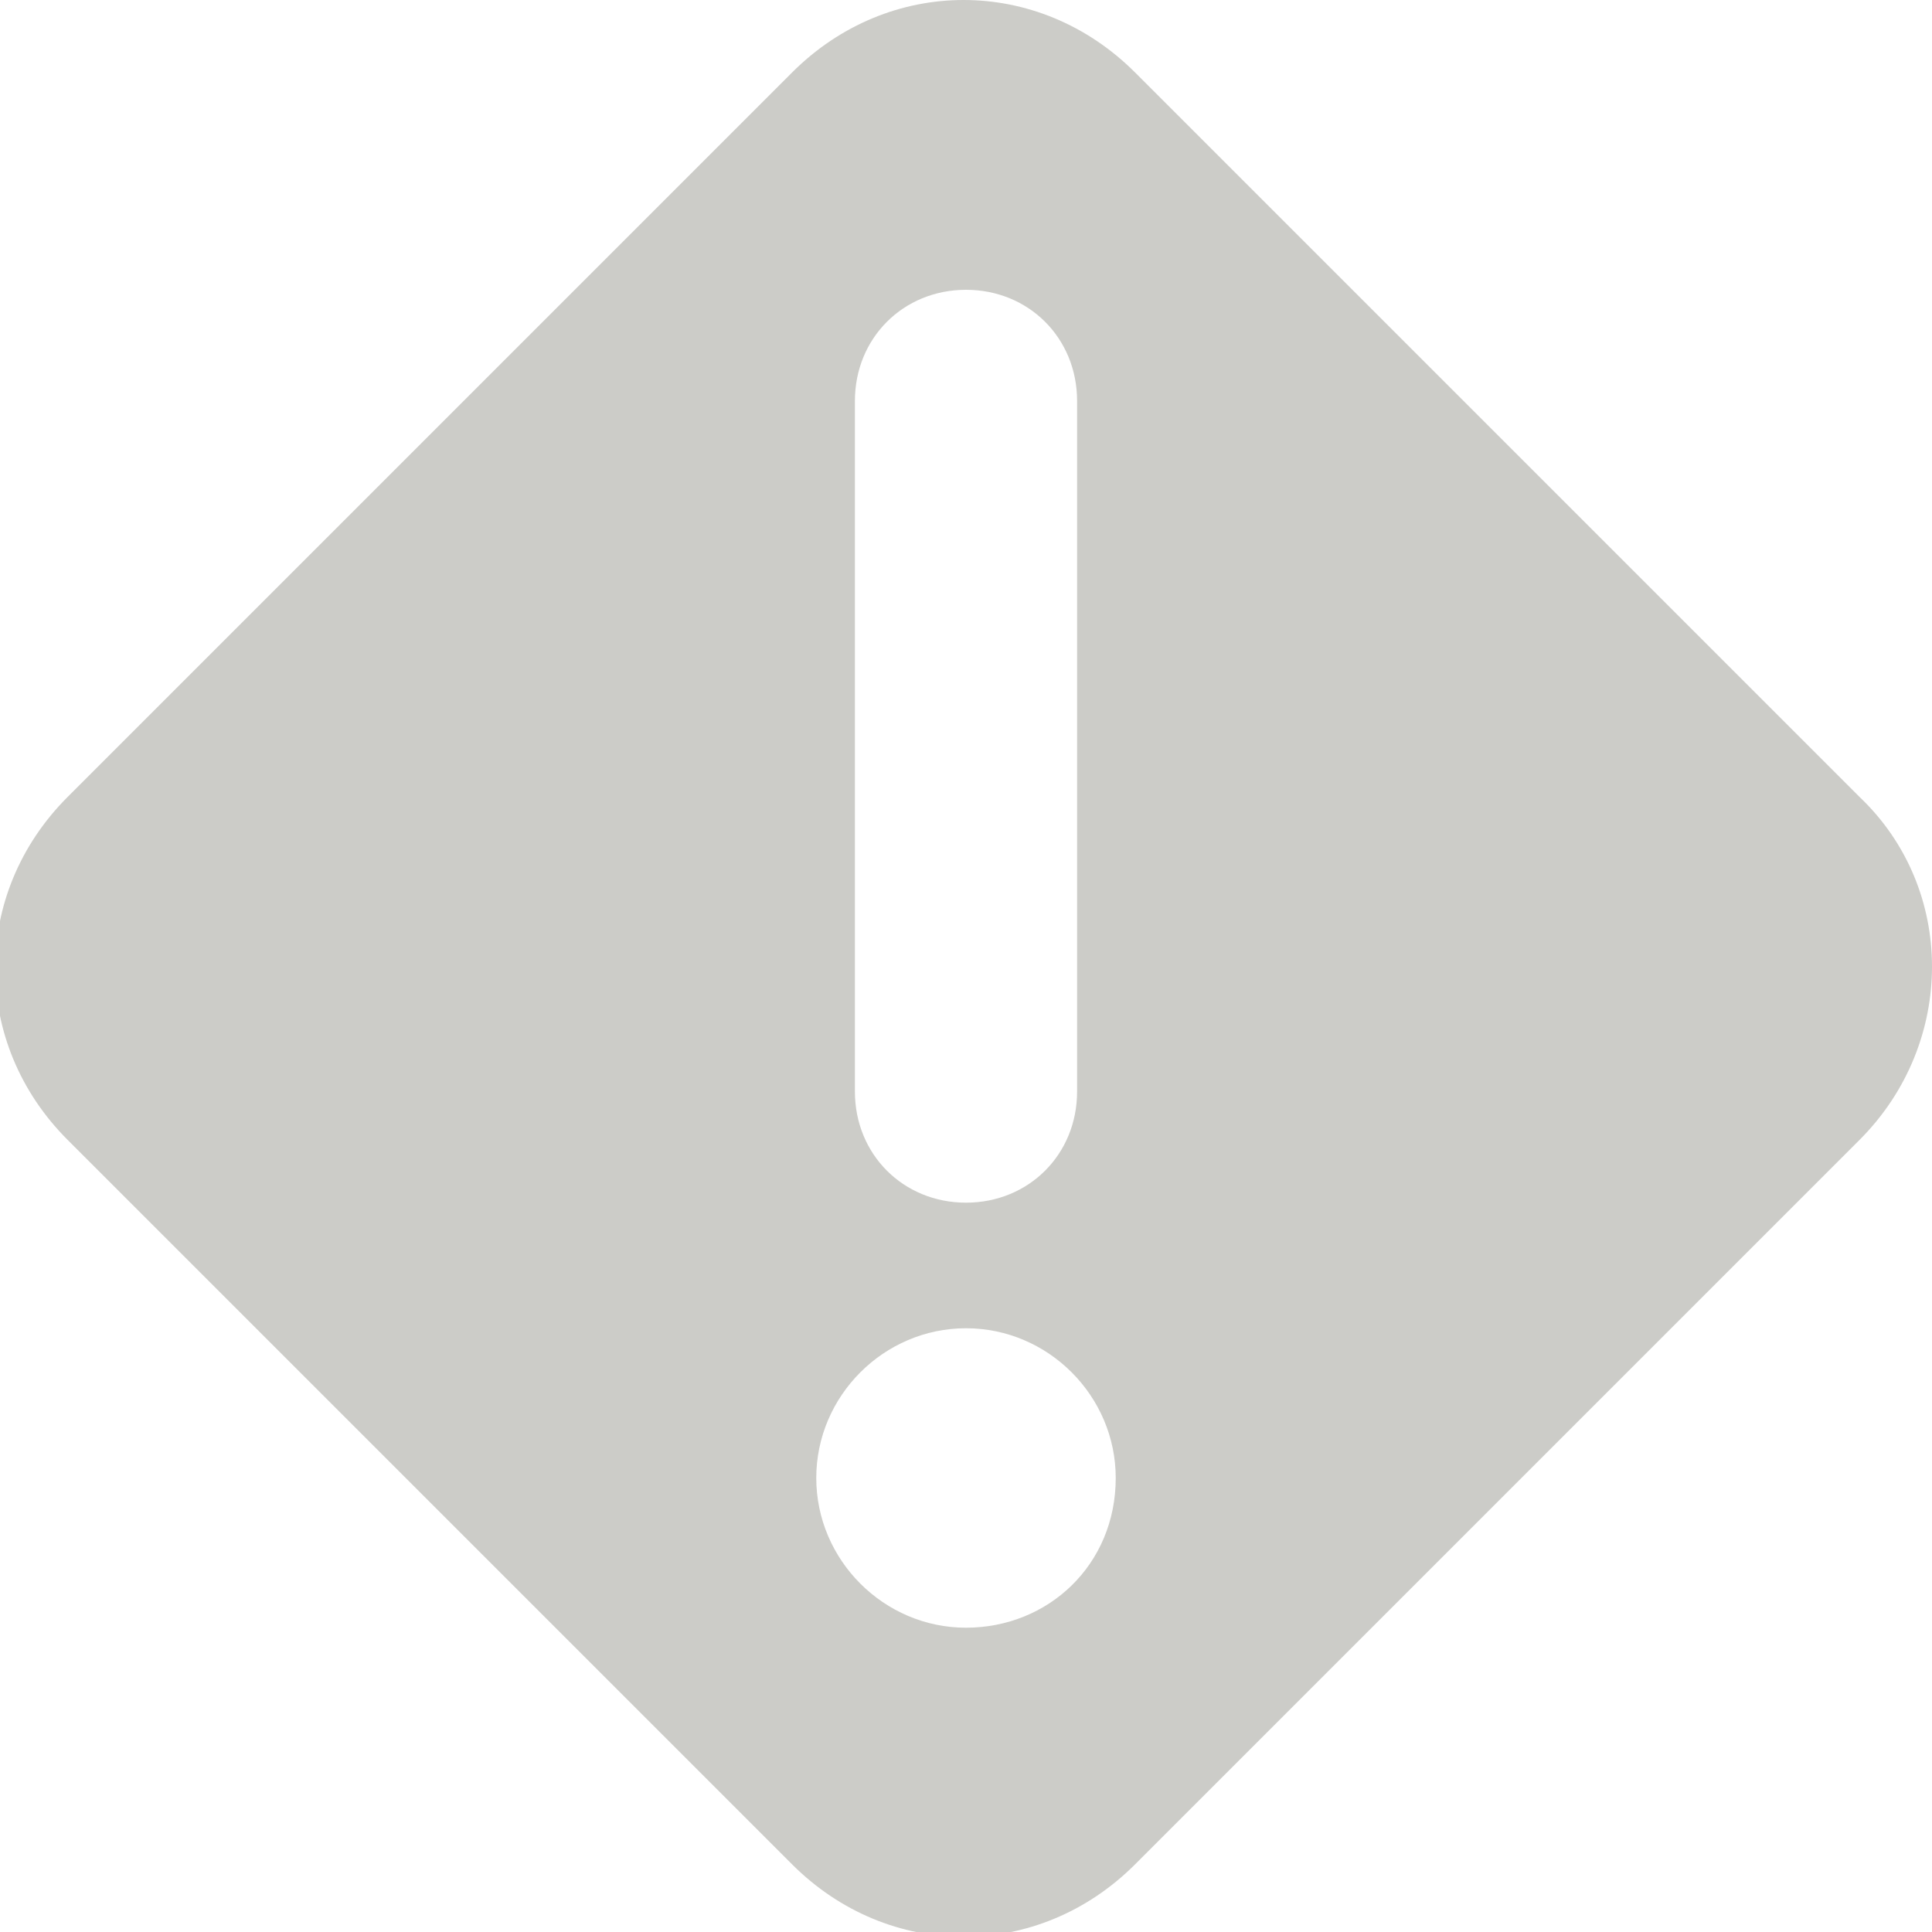 <svg xmlns="http://www.w3.org/2000/svg" xmlns:xlink="http://www.w3.org/1999/xlink" id="Layer_1" x="0" y="0" enable-background="new 0 0 40 40" version="1.1" viewBox="0 0 40 40" xml:space="preserve"><g><path fill="#CCCCC8" d="M38.5,16.5l-15-15c-2-2-5.1-2-7.1,0l-15,15c-2,2-2,5.1,0,7.1l15,15c2,2,5.1,2,7.1,0l15-15 C40.5,21.6,40.5,18.4,38.5,16.5z M17.7,8.3C17.7,7,18.7,6,20,6s2.3,1,2.3,2.3v14.3c0,1.3-1,2.3-2.3,2.3s-2.3-1-2.3-2.3V8.3z M20,33.7c-1.7,0-3.1-1.4-3.1-3.1c0-1.7,1.4-3.1,3.1-3.1s3.1,1.4,3.1,3.1C23.1,32.4,21.7,33.7,20,33.7z"/></g></svg>
